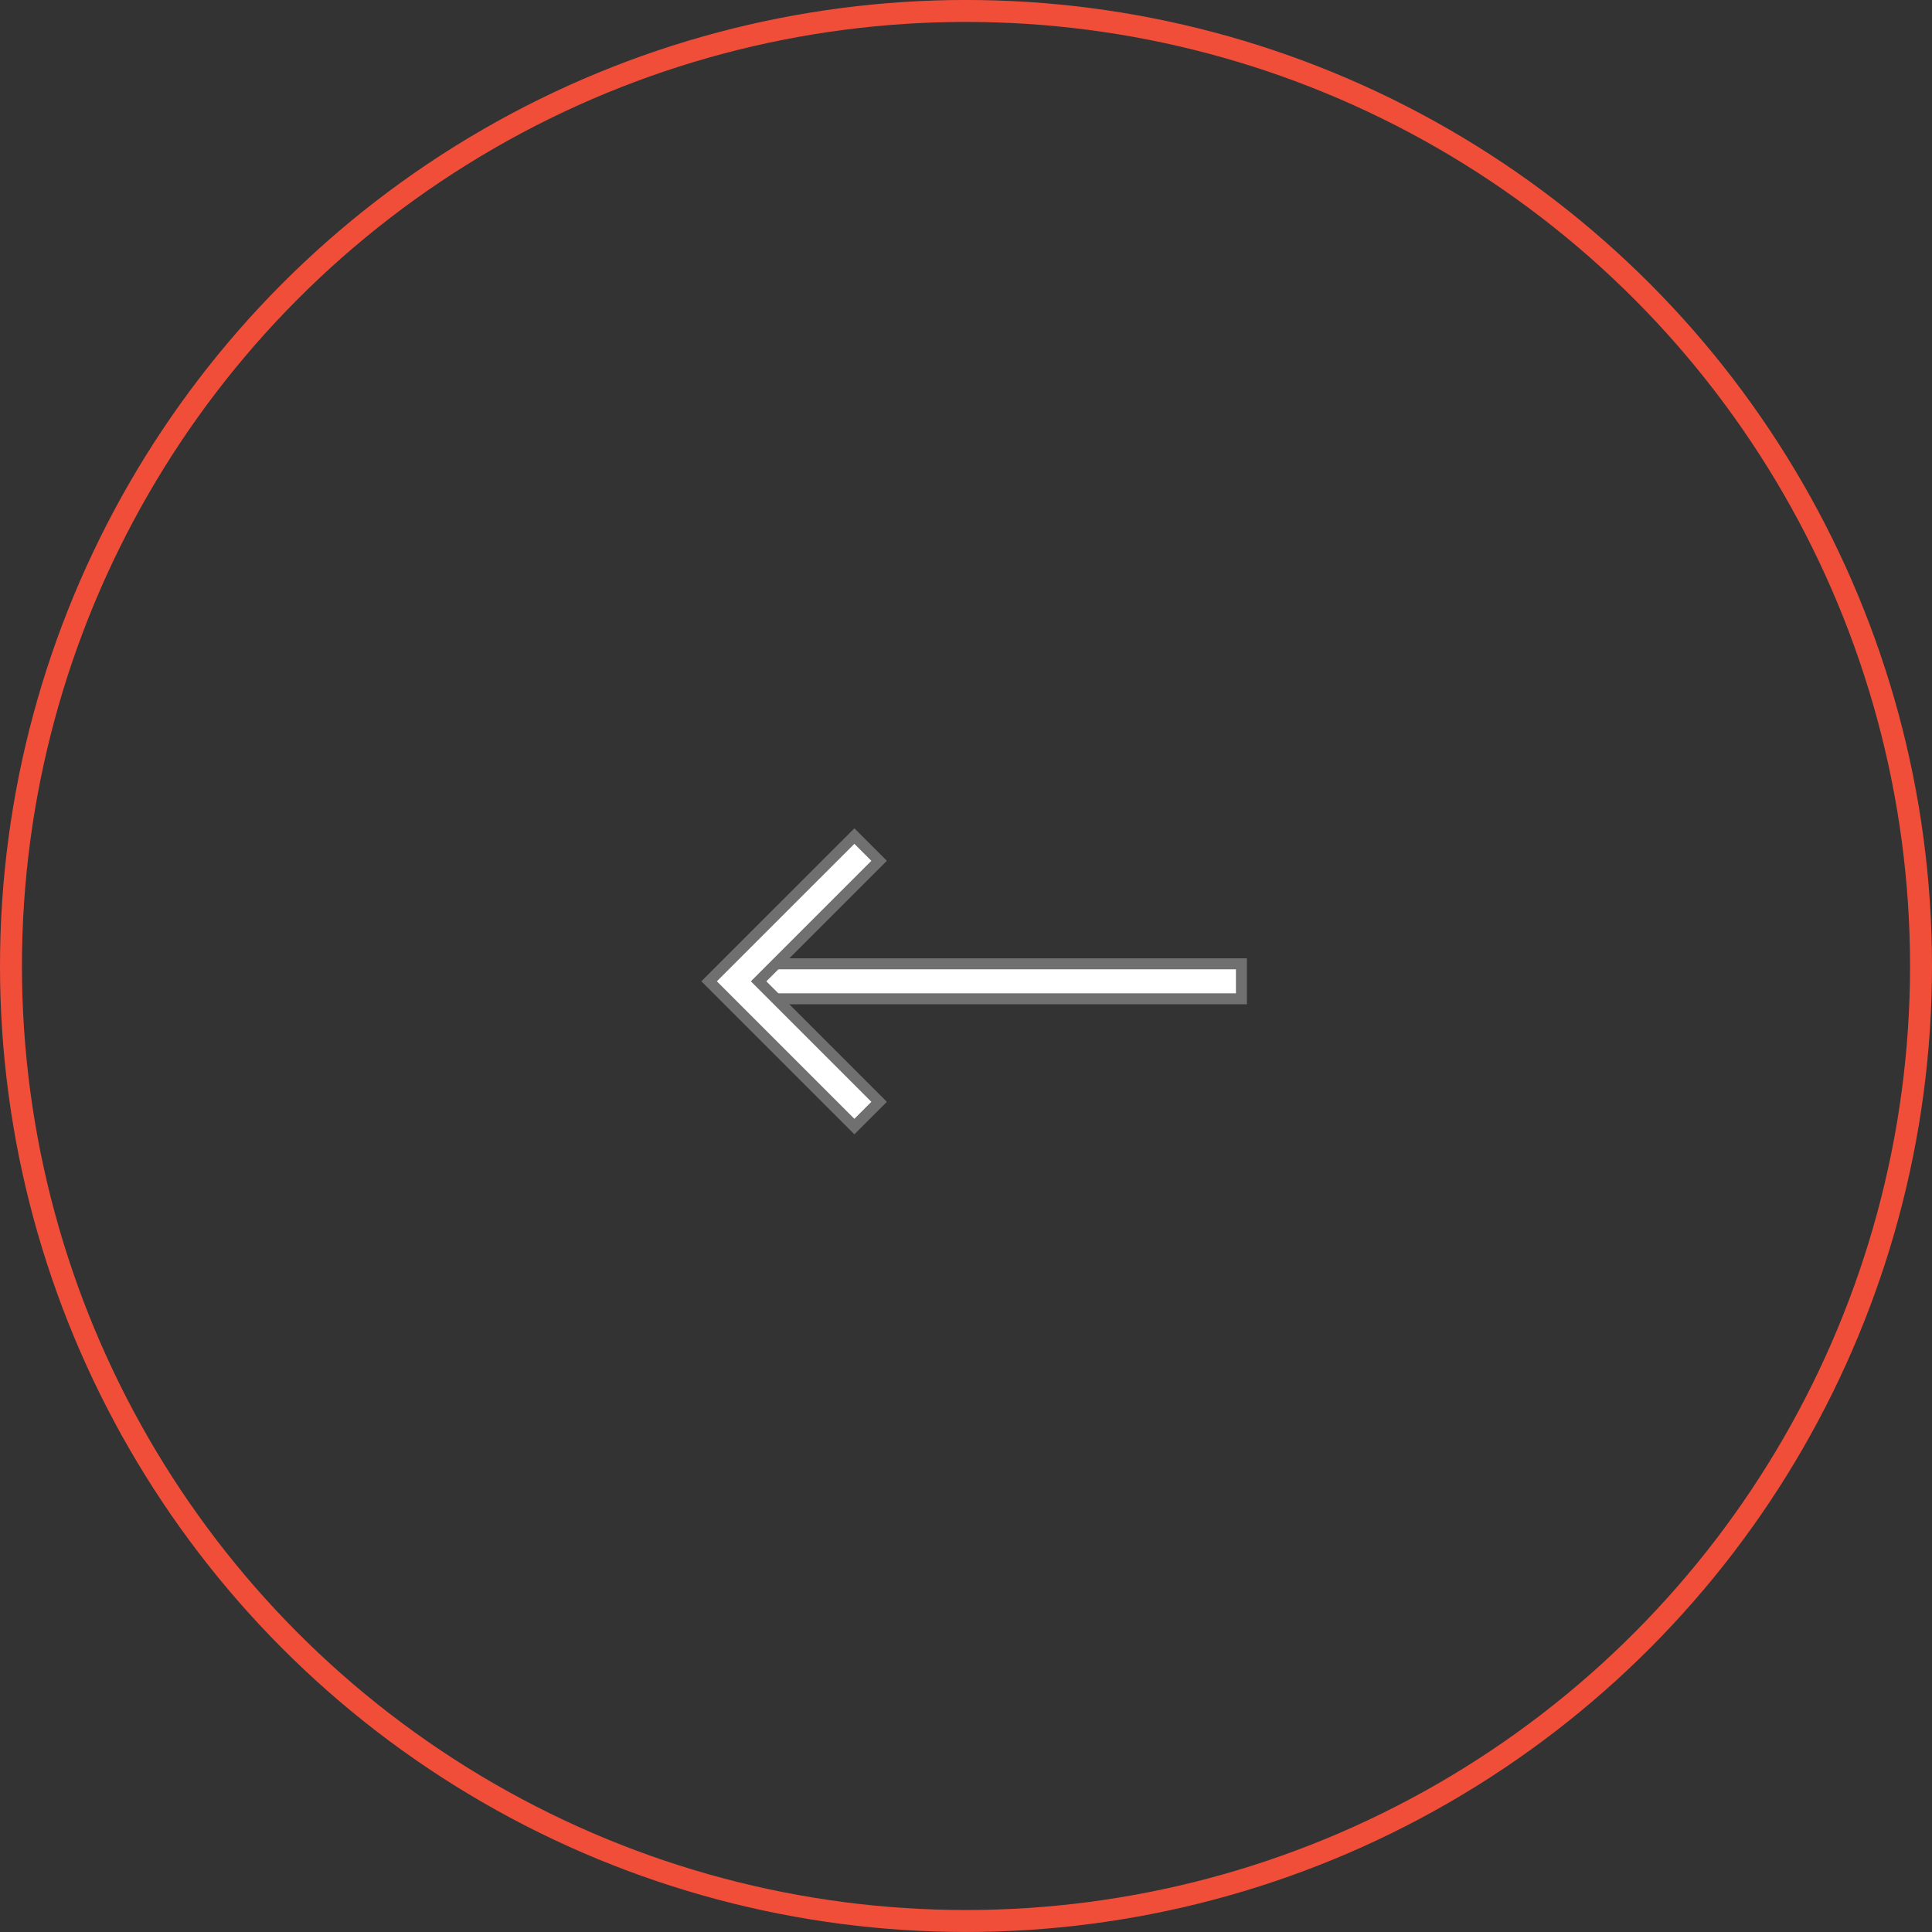 <svg xmlns="http://www.w3.org/2000/svg" width="88" height="88" viewBox="0 0 88 88">
  <rect x="0" y="0" width="88" height="88" fill="#333333" stroke="none"/>
  <g id="Group_53" data-name="Group 53" transform="translate(-0.317 -0.478)">
    <g id="Ellipse_2" data-name="Ellipse 2" transform="translate(0.317 0.477)" fill="none" stroke="#f14e3a" stroke-width="1">
      <circle cx="44" cy="44" r="44" stroke="none"/>
      <circle cx="44" cy="44" r="43.5" fill="none"/>
    </g>
    <g id="Group_54" data-name="Group 54" transform="translate(32.619 38.559)">
      <rect id="Rectangle_9" data-name="Rectangle 9" width="23.116" height="1.594" transform="translate(1.127 5.819)" fill="#fff" stroke="#707070" stroke-width="0.5"/>
      <path id="Path_22" data-name="Path 22" d="M271.2,284.932l-6.617-6.617L271.2,271.7l1.127,1.127-5.489,5.489,5.489,5.489Z" transform="translate(-264.586 -271.699)" fill="#fff" stroke="#707070" stroke-width="0.5"/>
    </g>
  </g>
</svg>
